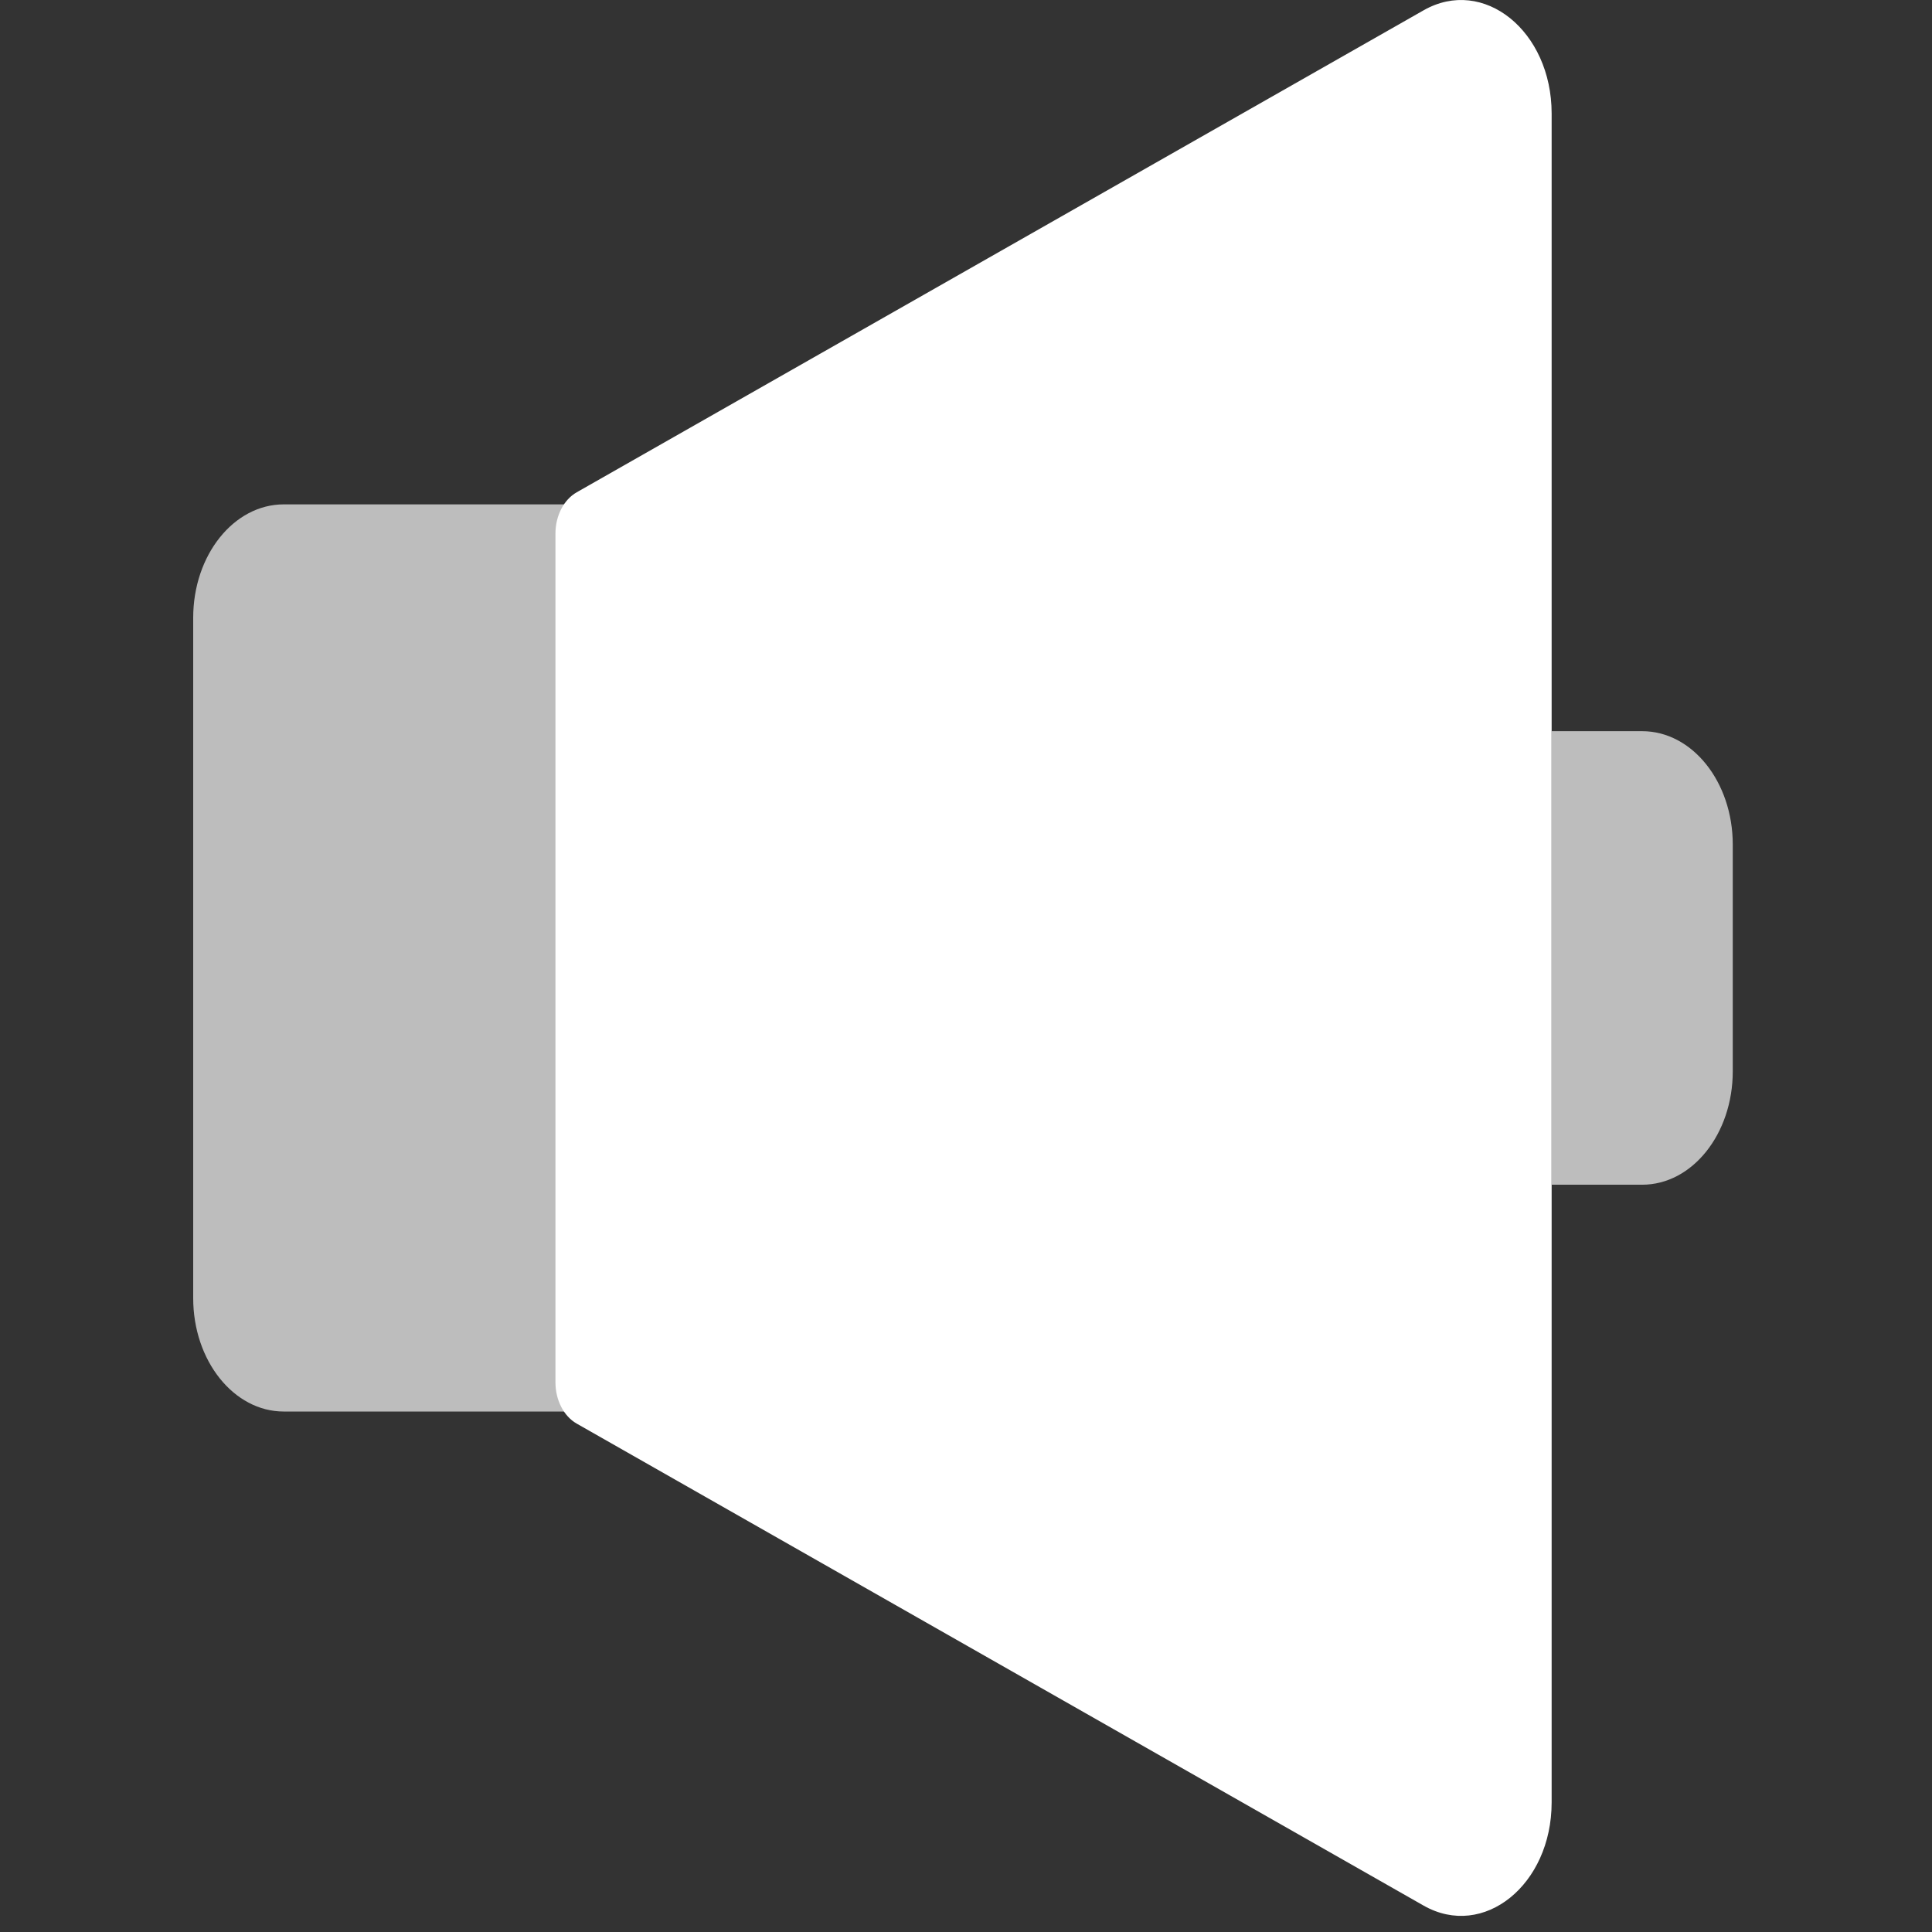 <svg width="48" height="48" viewBox="0 0 48 48" fill="none" xmlns="http://www.w3.org/2000/svg">
<rect x="0" y="0" width="48" height="48" fill="#333333" stroke="none"/>
<path d="M4.8 15.348C4.8 13.793 5.807 12.531 7.05 12.531H14.925V35.069H7.05C5.807 35.069 4.8 33.807 4.8 32.252V15.348Z" fill="#BDBDBD"/>
<path d="M35.369 0.256L14.328 12.231C14.006 12.414 13.8 12.815 13.8 13.257V34.343C13.8 34.785 14.006 35.186 14.328 35.369L35.369 47.344C36.859 48.192 38.55 46.828 38.55 44.78V2.82C38.55 0.772 36.859 -0.592 35.369 0.256Z" fill="white"/>
<path d="M38.55 18.166H40.8C42.043 18.166 43.05 19.427 43.05 20.983V26.617C43.05 28.173 42.043 29.434 40.8 29.434H38.55V18.166Z" fill="#BDBDBD"/>
</svg>
